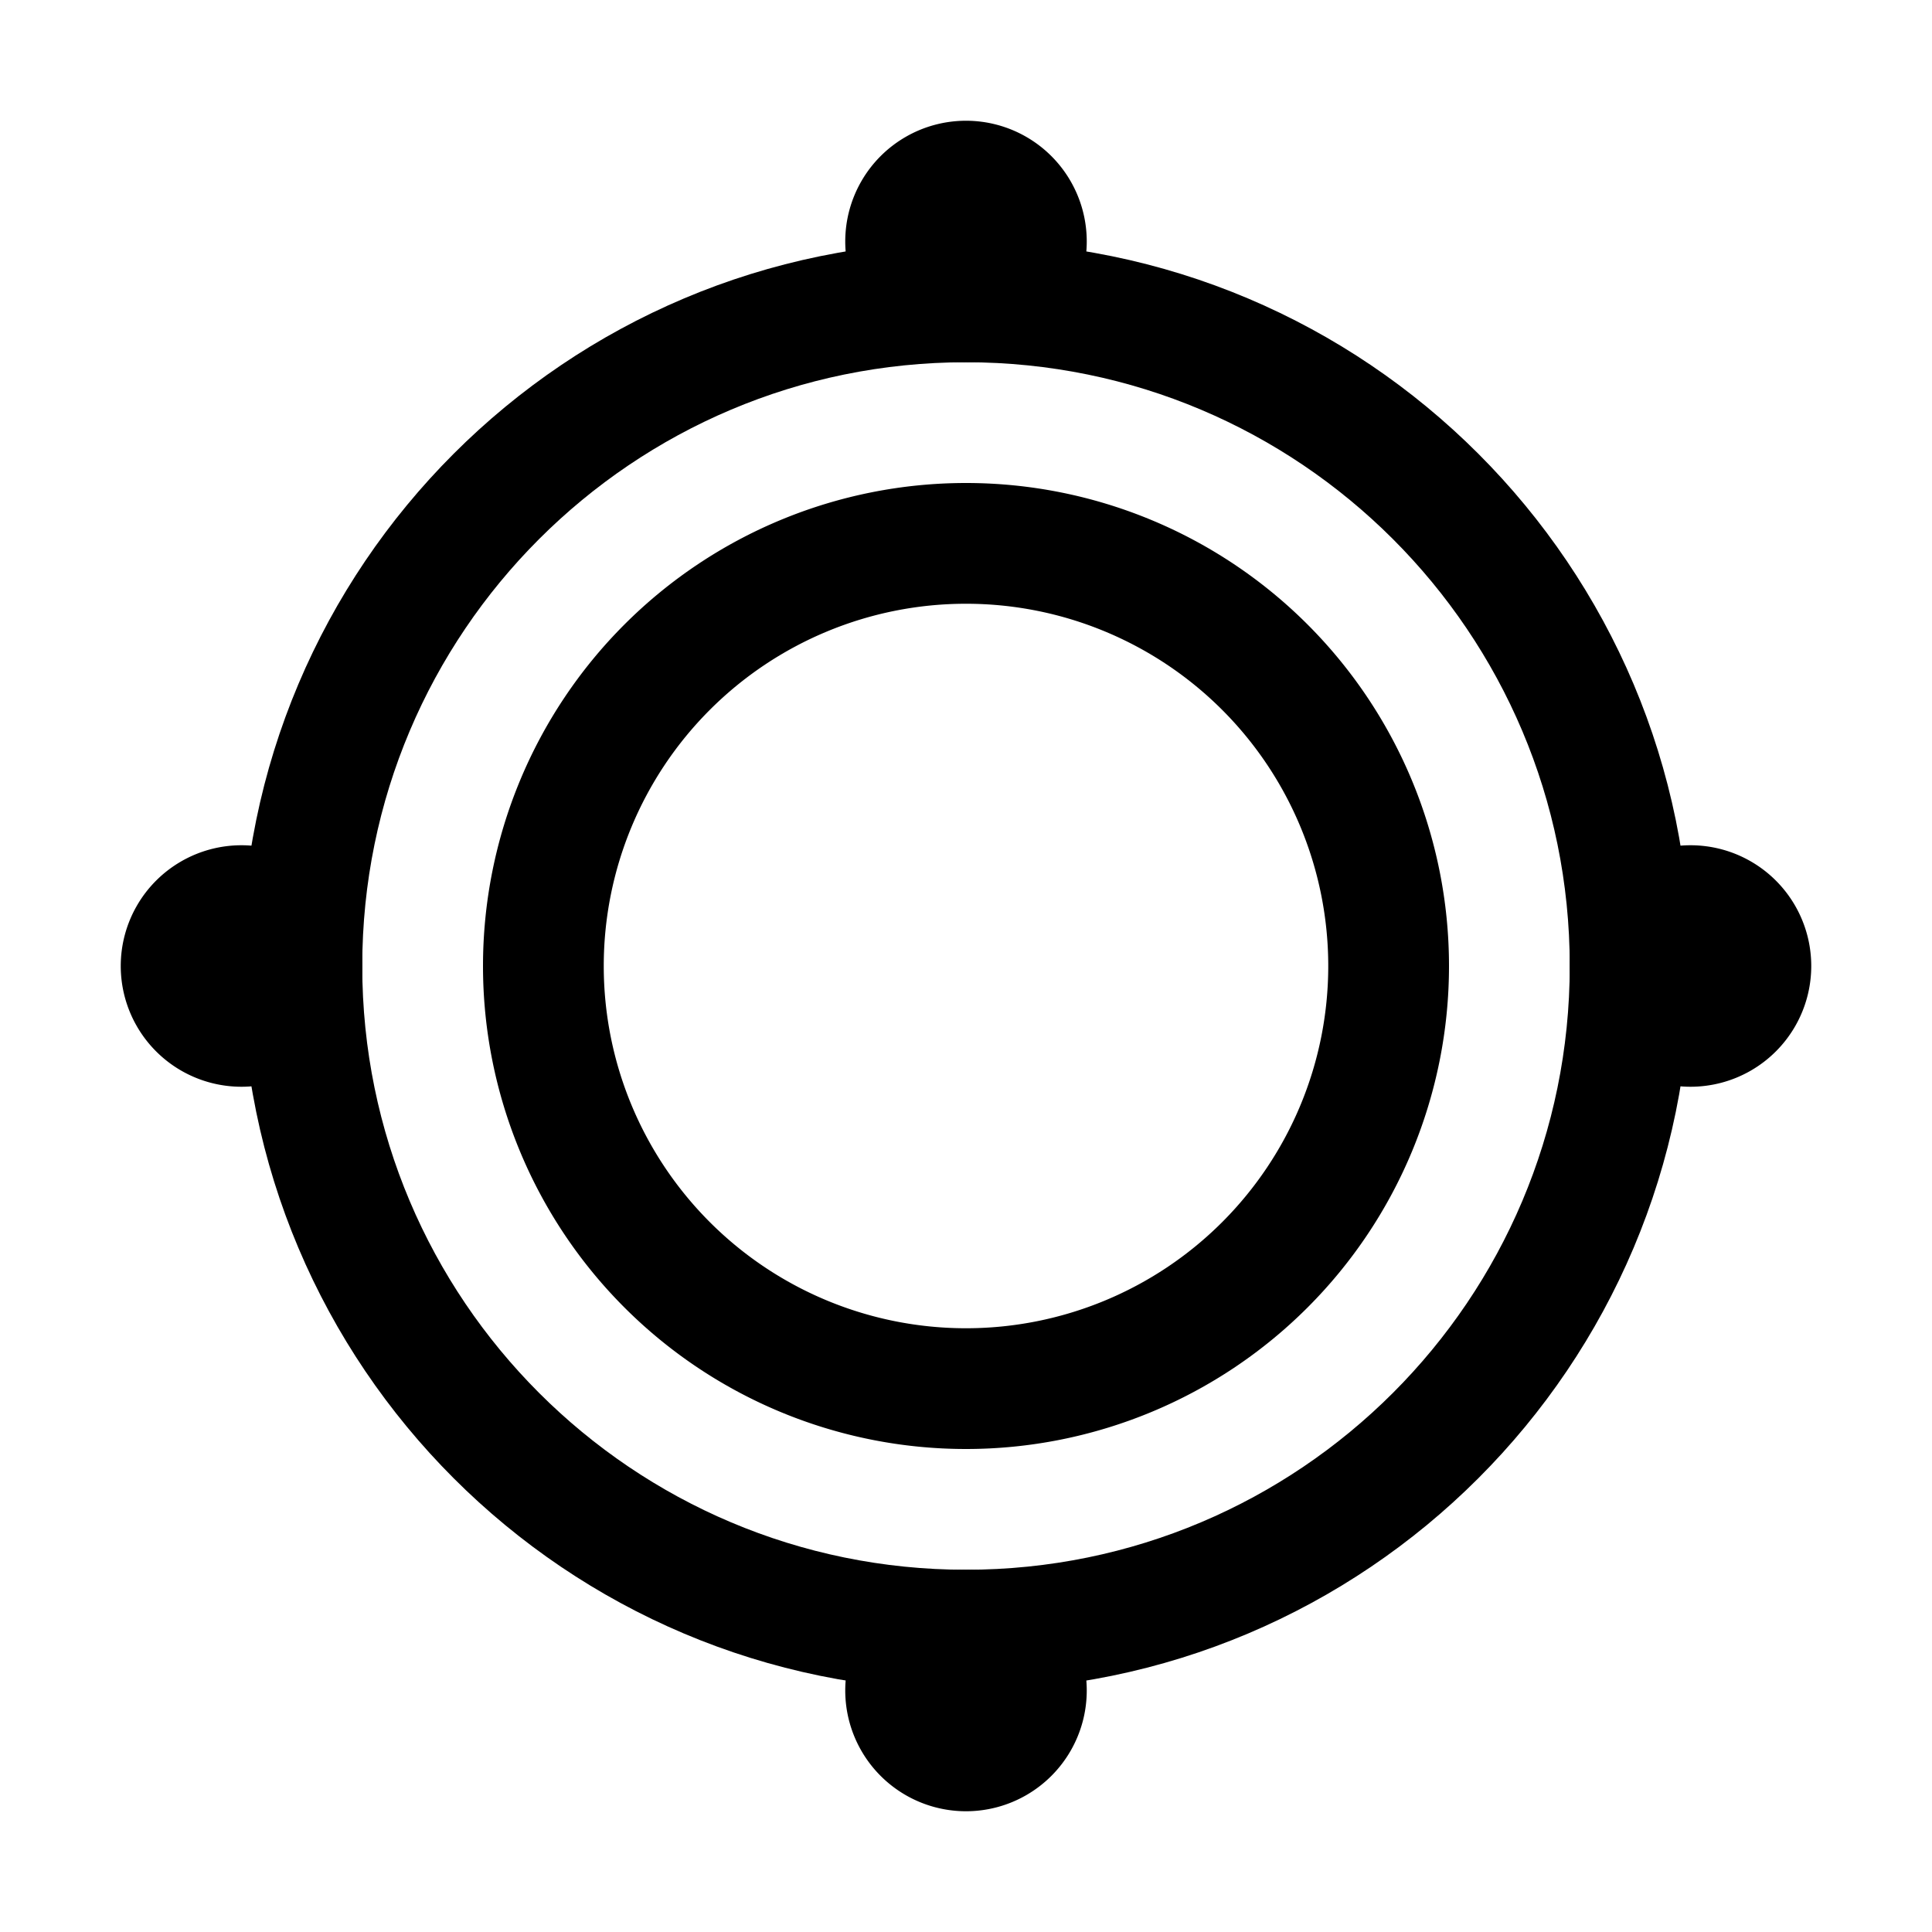 <svg xmlns="http://www.w3.org/2000/svg" width="32" height="32" fill="currentColor" viewBox="0 0 32 32">
  <path d="M14 4a2 2 0 1 1 4 0 2 2 0 0 1-4 0Z"/>
  <path fill-rule="evenodd" d="M16 22a6 6 0 1 0 0-12 6 6 0 0 0 0 12Zm0 2a8 8 0 1 0 0-16 8 8 0 0 0 0 16Z" clip-rule="evenodd"/>
  <path fill-rule="evenodd" d="M16 26c5.523 0 10-4.477 10-10S21.523 6 16 6 6 10.477 6 16s4.477 10 10 10Zm0 2c6.627 0 12-5.373 12-12S22.627 4 16 4 4 9.373 4 16s5.373 12 12 12Z" clip-rule="evenodd"/>
  <path d="M14 28a2 2 0 1 1 4 0 2 2 0 0 1-4 0ZM2 16a2 2 0 1 1 4 0 2 2 0 0 1-4 0Zm24 0a2 2 0 1 1 4 0 2 2 0 0 1-4 0Z"/>
</svg>
